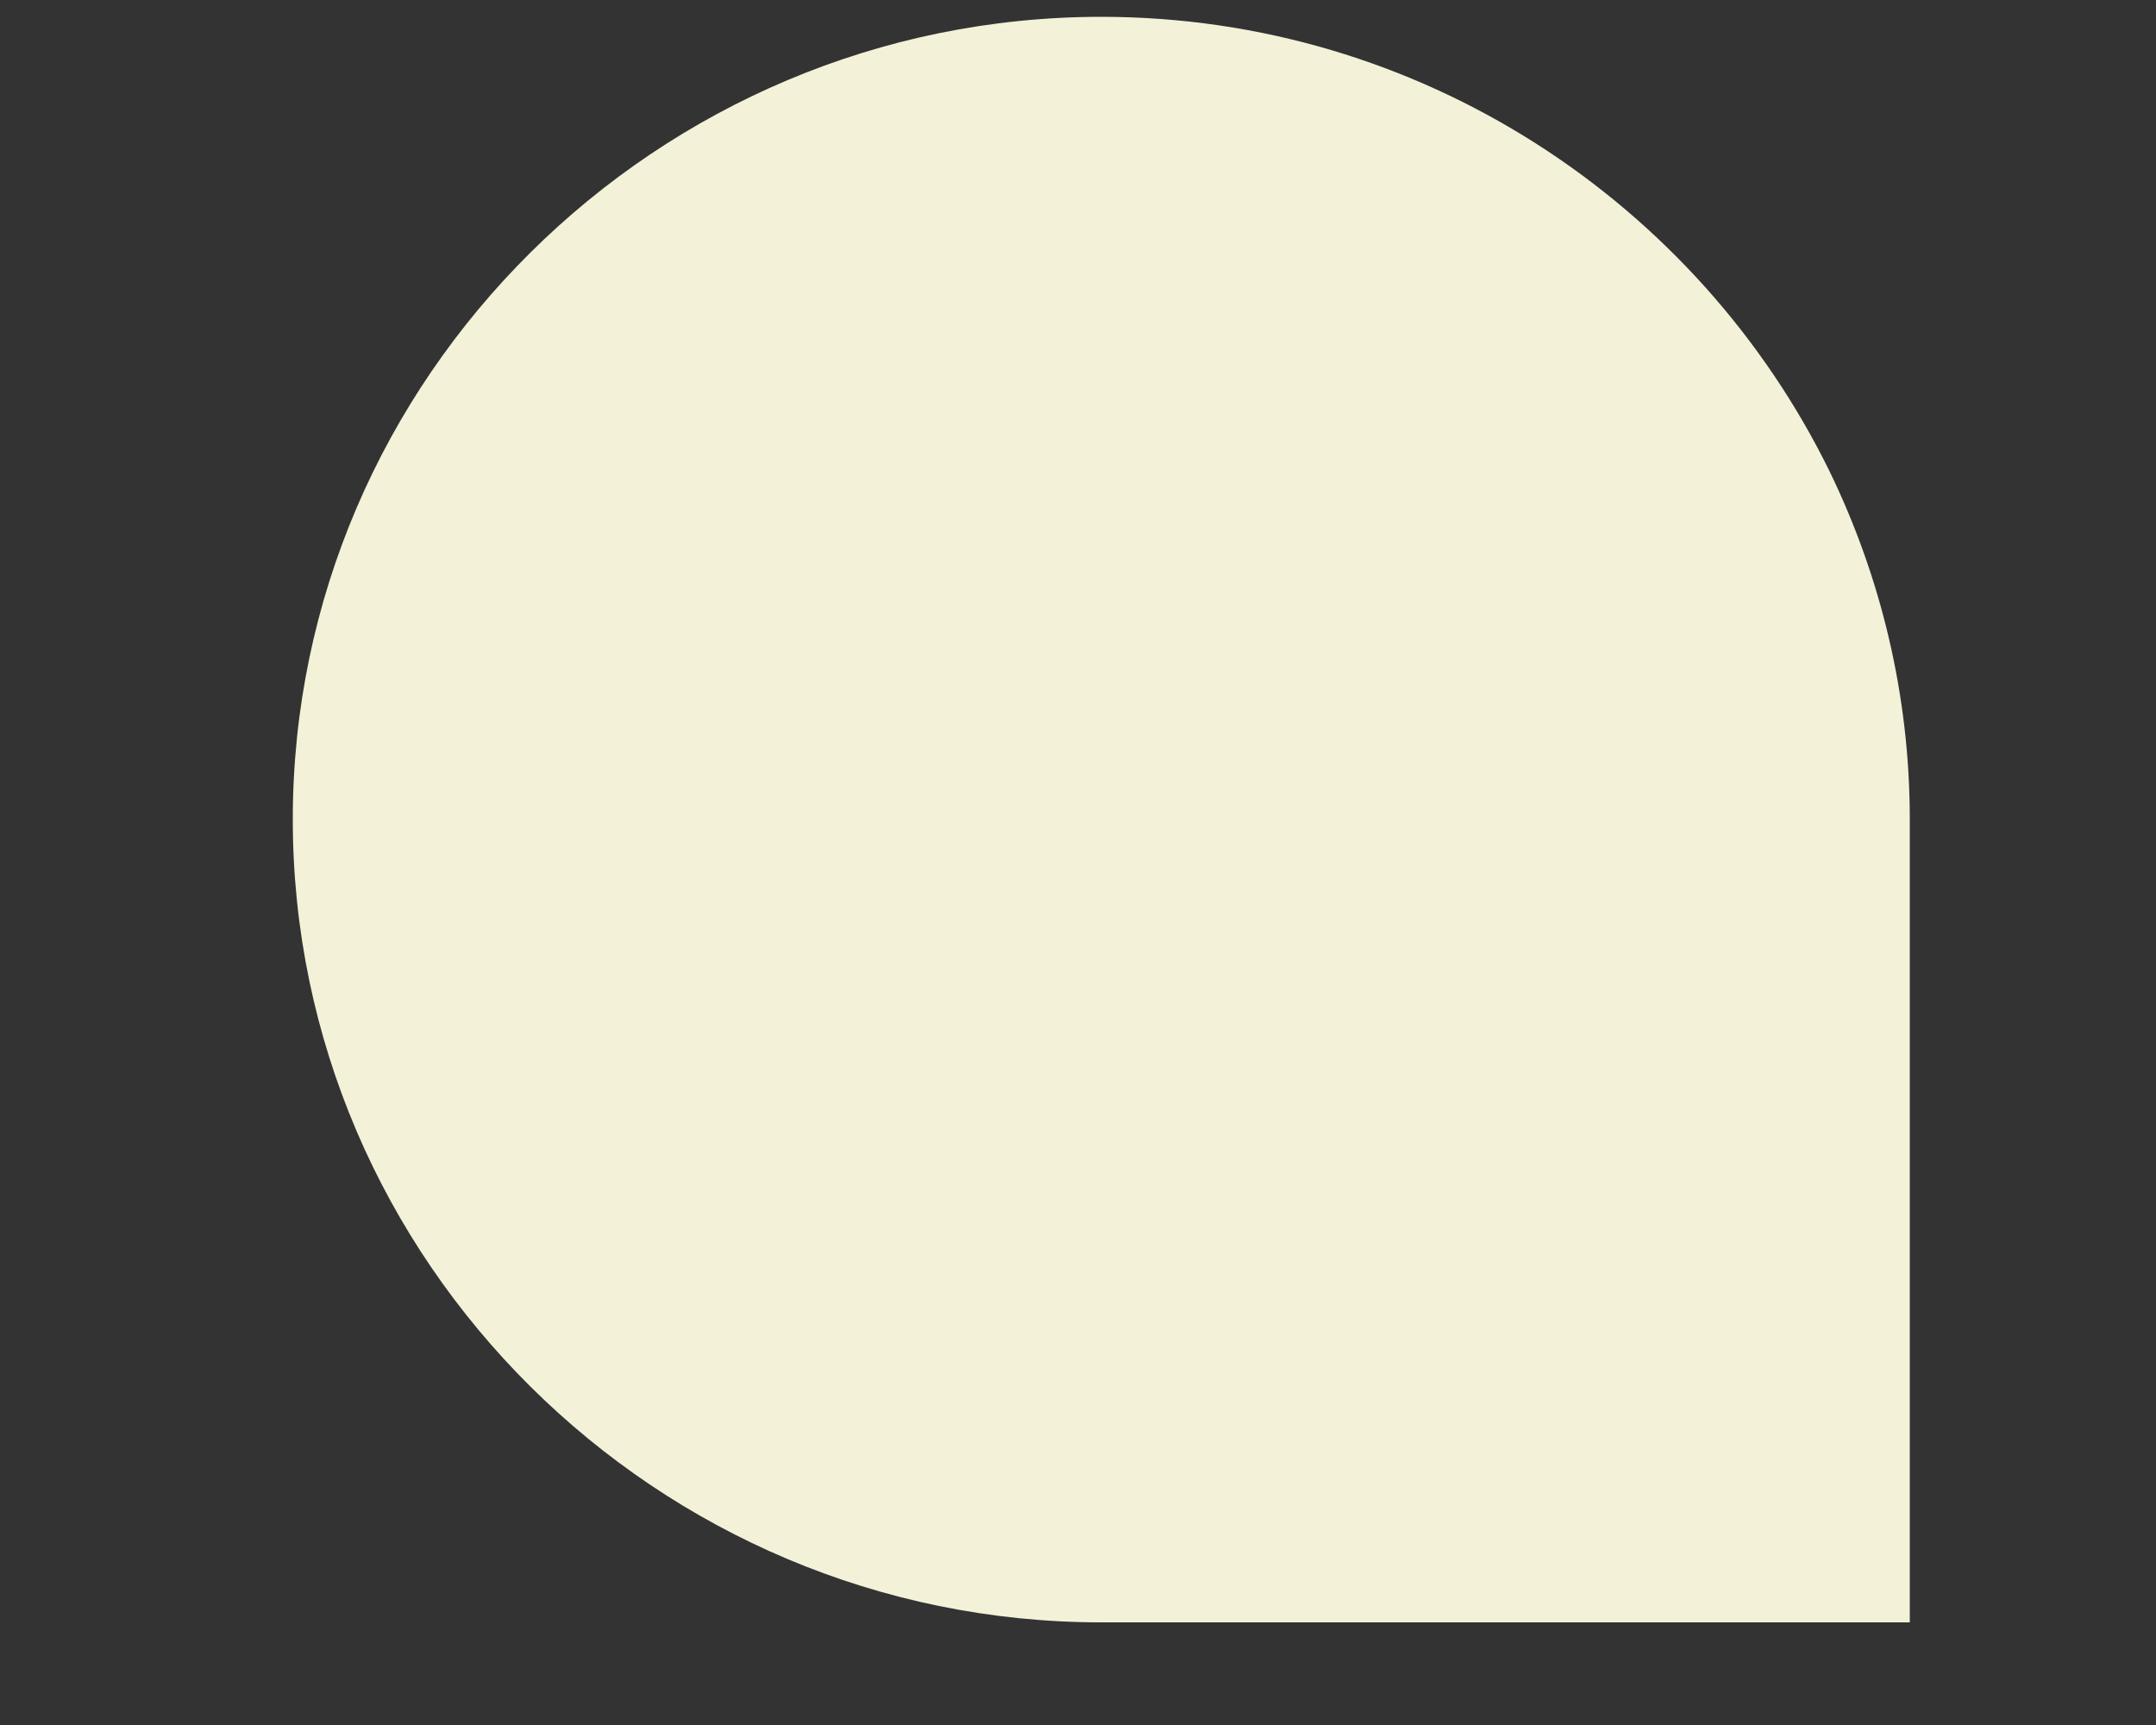 <svg width="5" height="4" viewBox="0 0 5 4" fill="none" xmlns="http://www.w3.org/2000/svg">
<rect x="0" y="0" width="5" height="4" fill="#333333" stroke="none"/>
<path fill-rule="evenodd" clip-rule="evenodd" d="M2.554 3.762C1.523 3.762 0.679 2.924 0.679 1.9C0.679 0.877 1.523 0.039 2.554 0.039C3.295 0.039 3.938 0.471 4.243 1.093C4.362 1.338 4.429 1.612 4.429 1.9V3.762L2.554 3.762Z" fill="#F3F1D8"/>
</svg>
